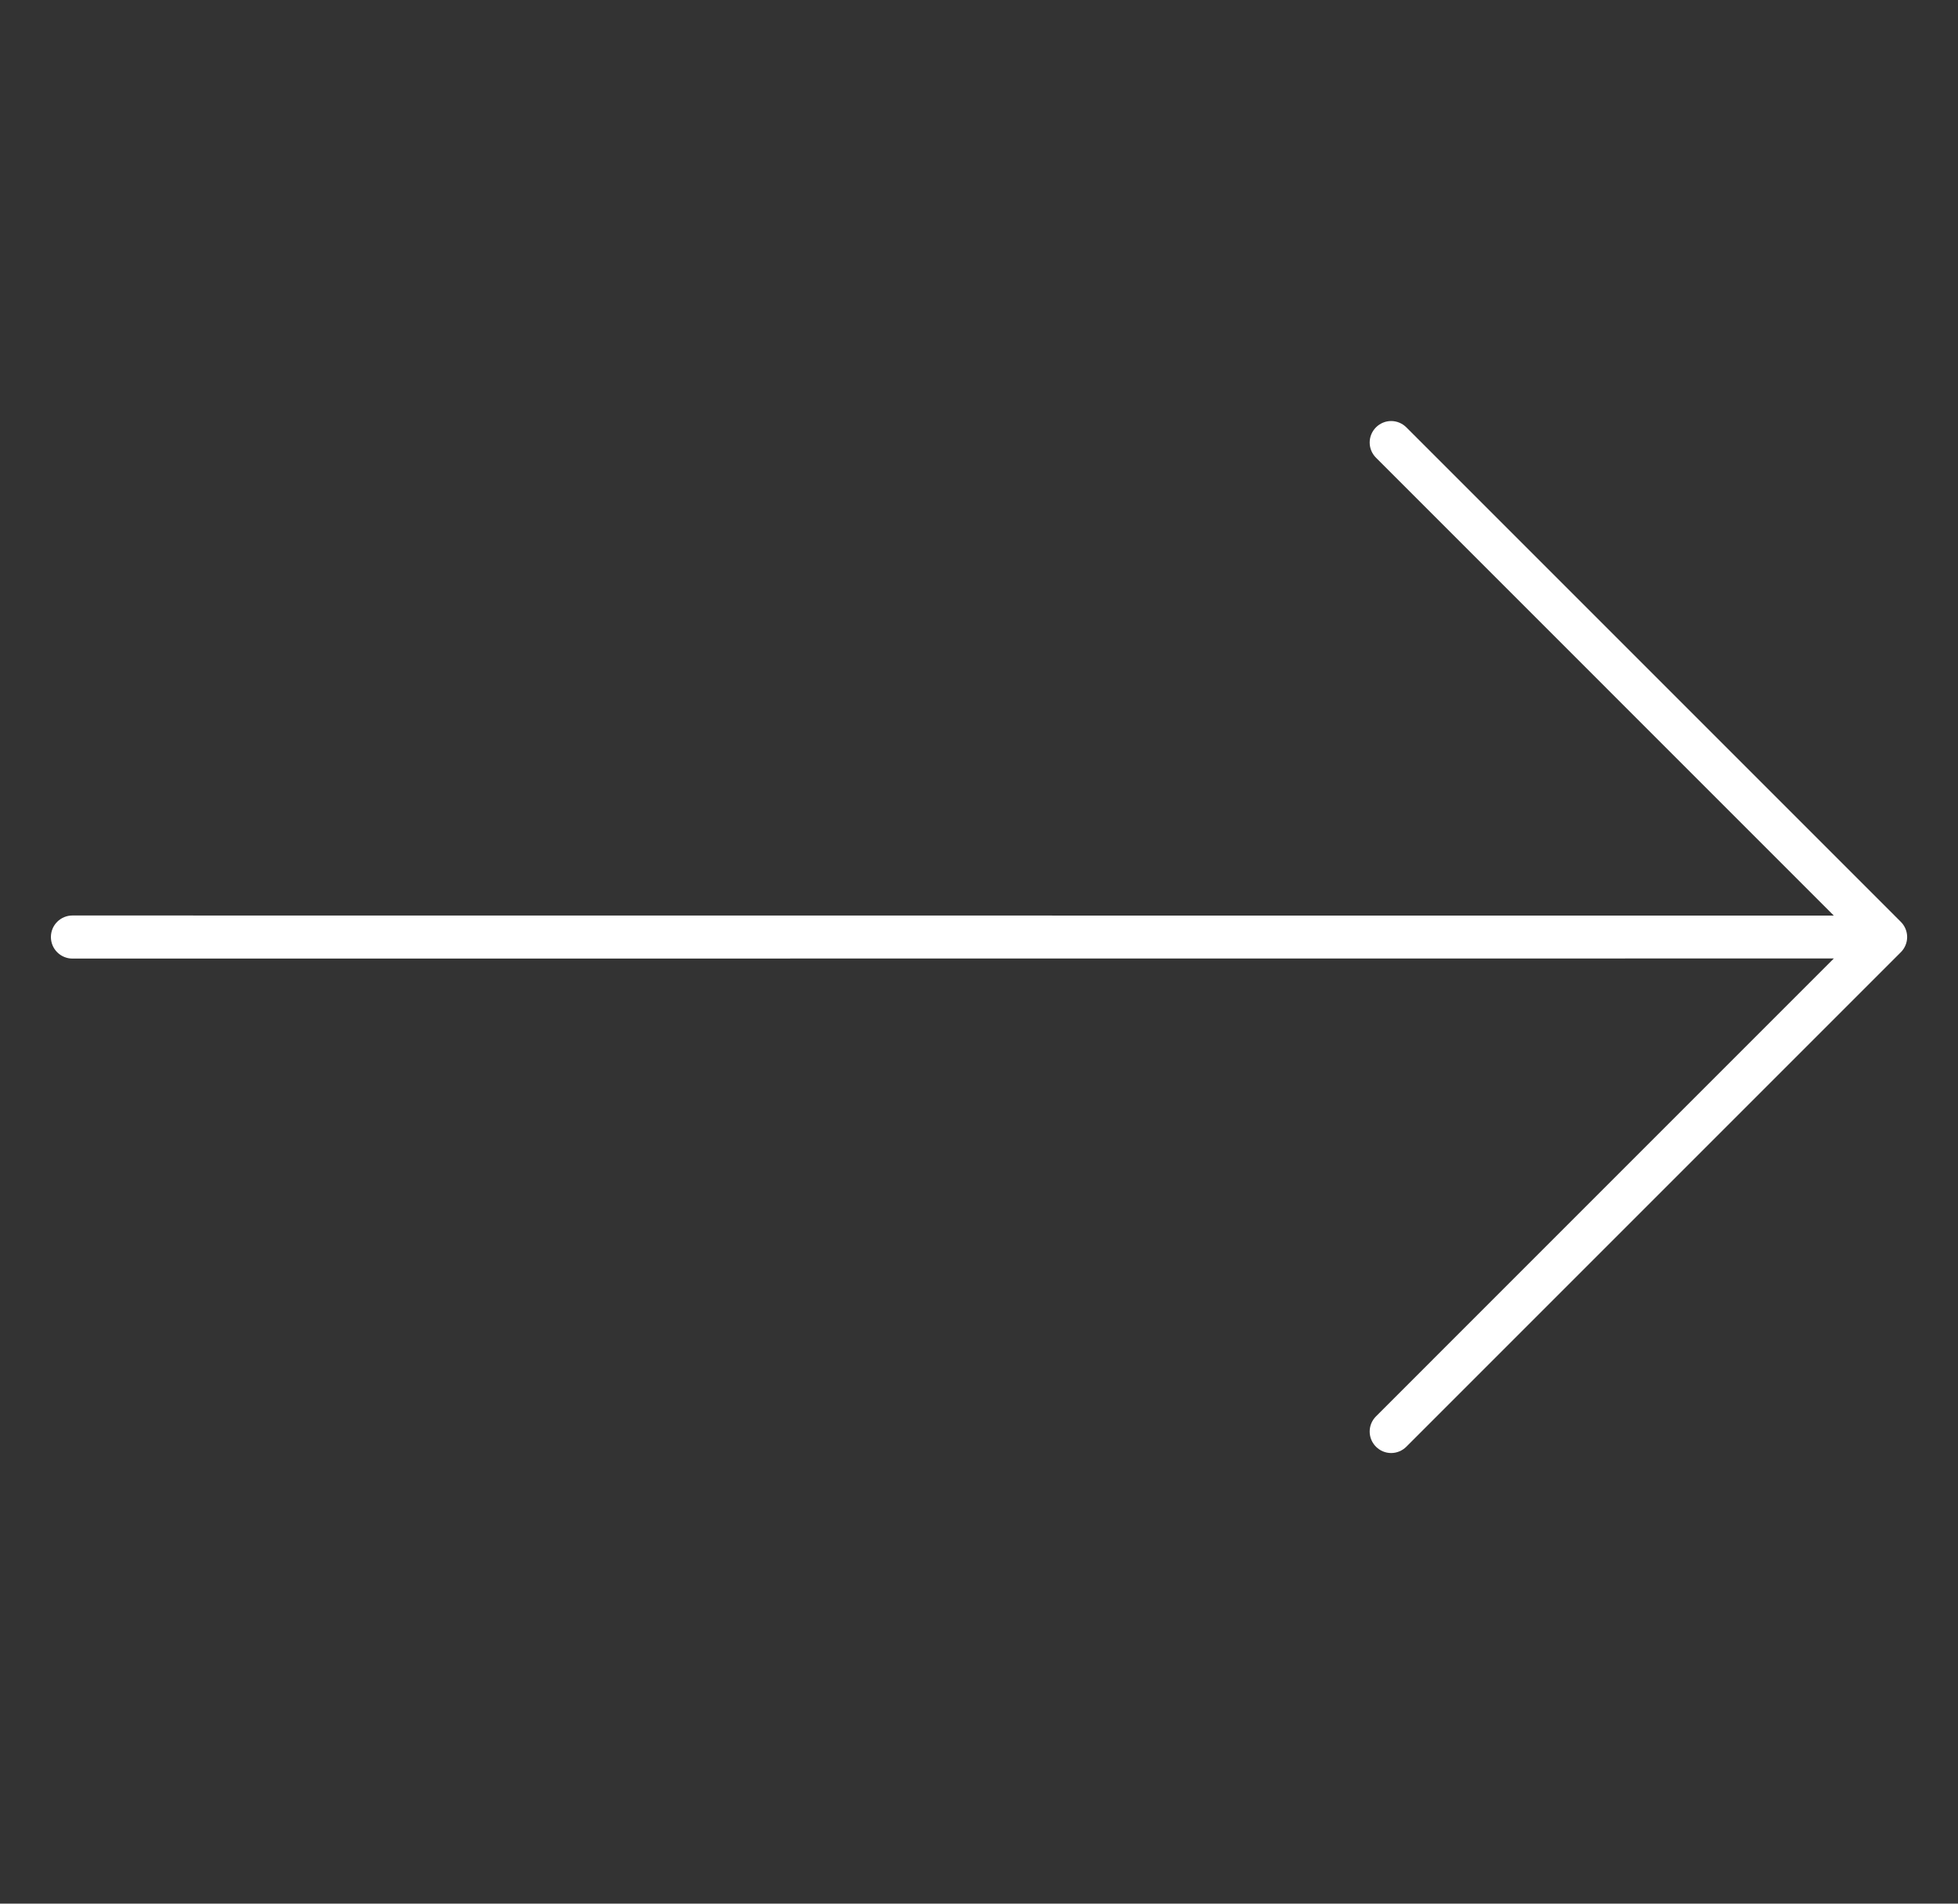 <svg width="36" height="35" viewBox="0 0 36 35" fill="none" xmlns="http://www.w3.org/2000/svg">
<rect x="0" y="0" width="36" height="35" fill="#333333" stroke="none"/>
<path fill-rule="evenodd" clip-rule="evenodd" d="M33.717 16.834L1.332 16.832C1.28 16.832 1.229 16.842 1.181 16.862C1.132 16.882 1.089 16.911 1.052 16.948C1.015 16.985 0.986 17.028 0.966 17.076C0.946 17.125 0.936 17.176 0.936 17.228C0.936 17.28 0.946 17.331 0.966 17.38C0.986 17.428 1.015 17.471 1.052 17.508C1.089 17.545 1.132 17.574 1.181 17.594C1.229 17.614 1.28 17.624 1.332 17.624L33.717 17.622L25.299 26.041C25.225 26.115 25.183 26.215 25.183 26.32C25.183 26.425 25.225 26.525 25.299 26.599C25.373 26.673 25.473 26.715 25.578 26.715C25.682 26.715 25.783 26.673 25.857 26.599L34.949 17.507C35.023 17.433 35.065 17.333 35.065 17.228C35.065 17.123 35.023 17.023 34.949 16.949L25.857 7.857C25.783 7.783 25.682 7.741 25.578 7.741C25.473 7.741 25.373 7.783 25.299 7.857C25.225 7.931 25.183 8.031 25.183 8.136C25.183 8.241 25.225 8.341 25.299 8.415L33.717 16.834Z" fill="white"/>
</svg>

